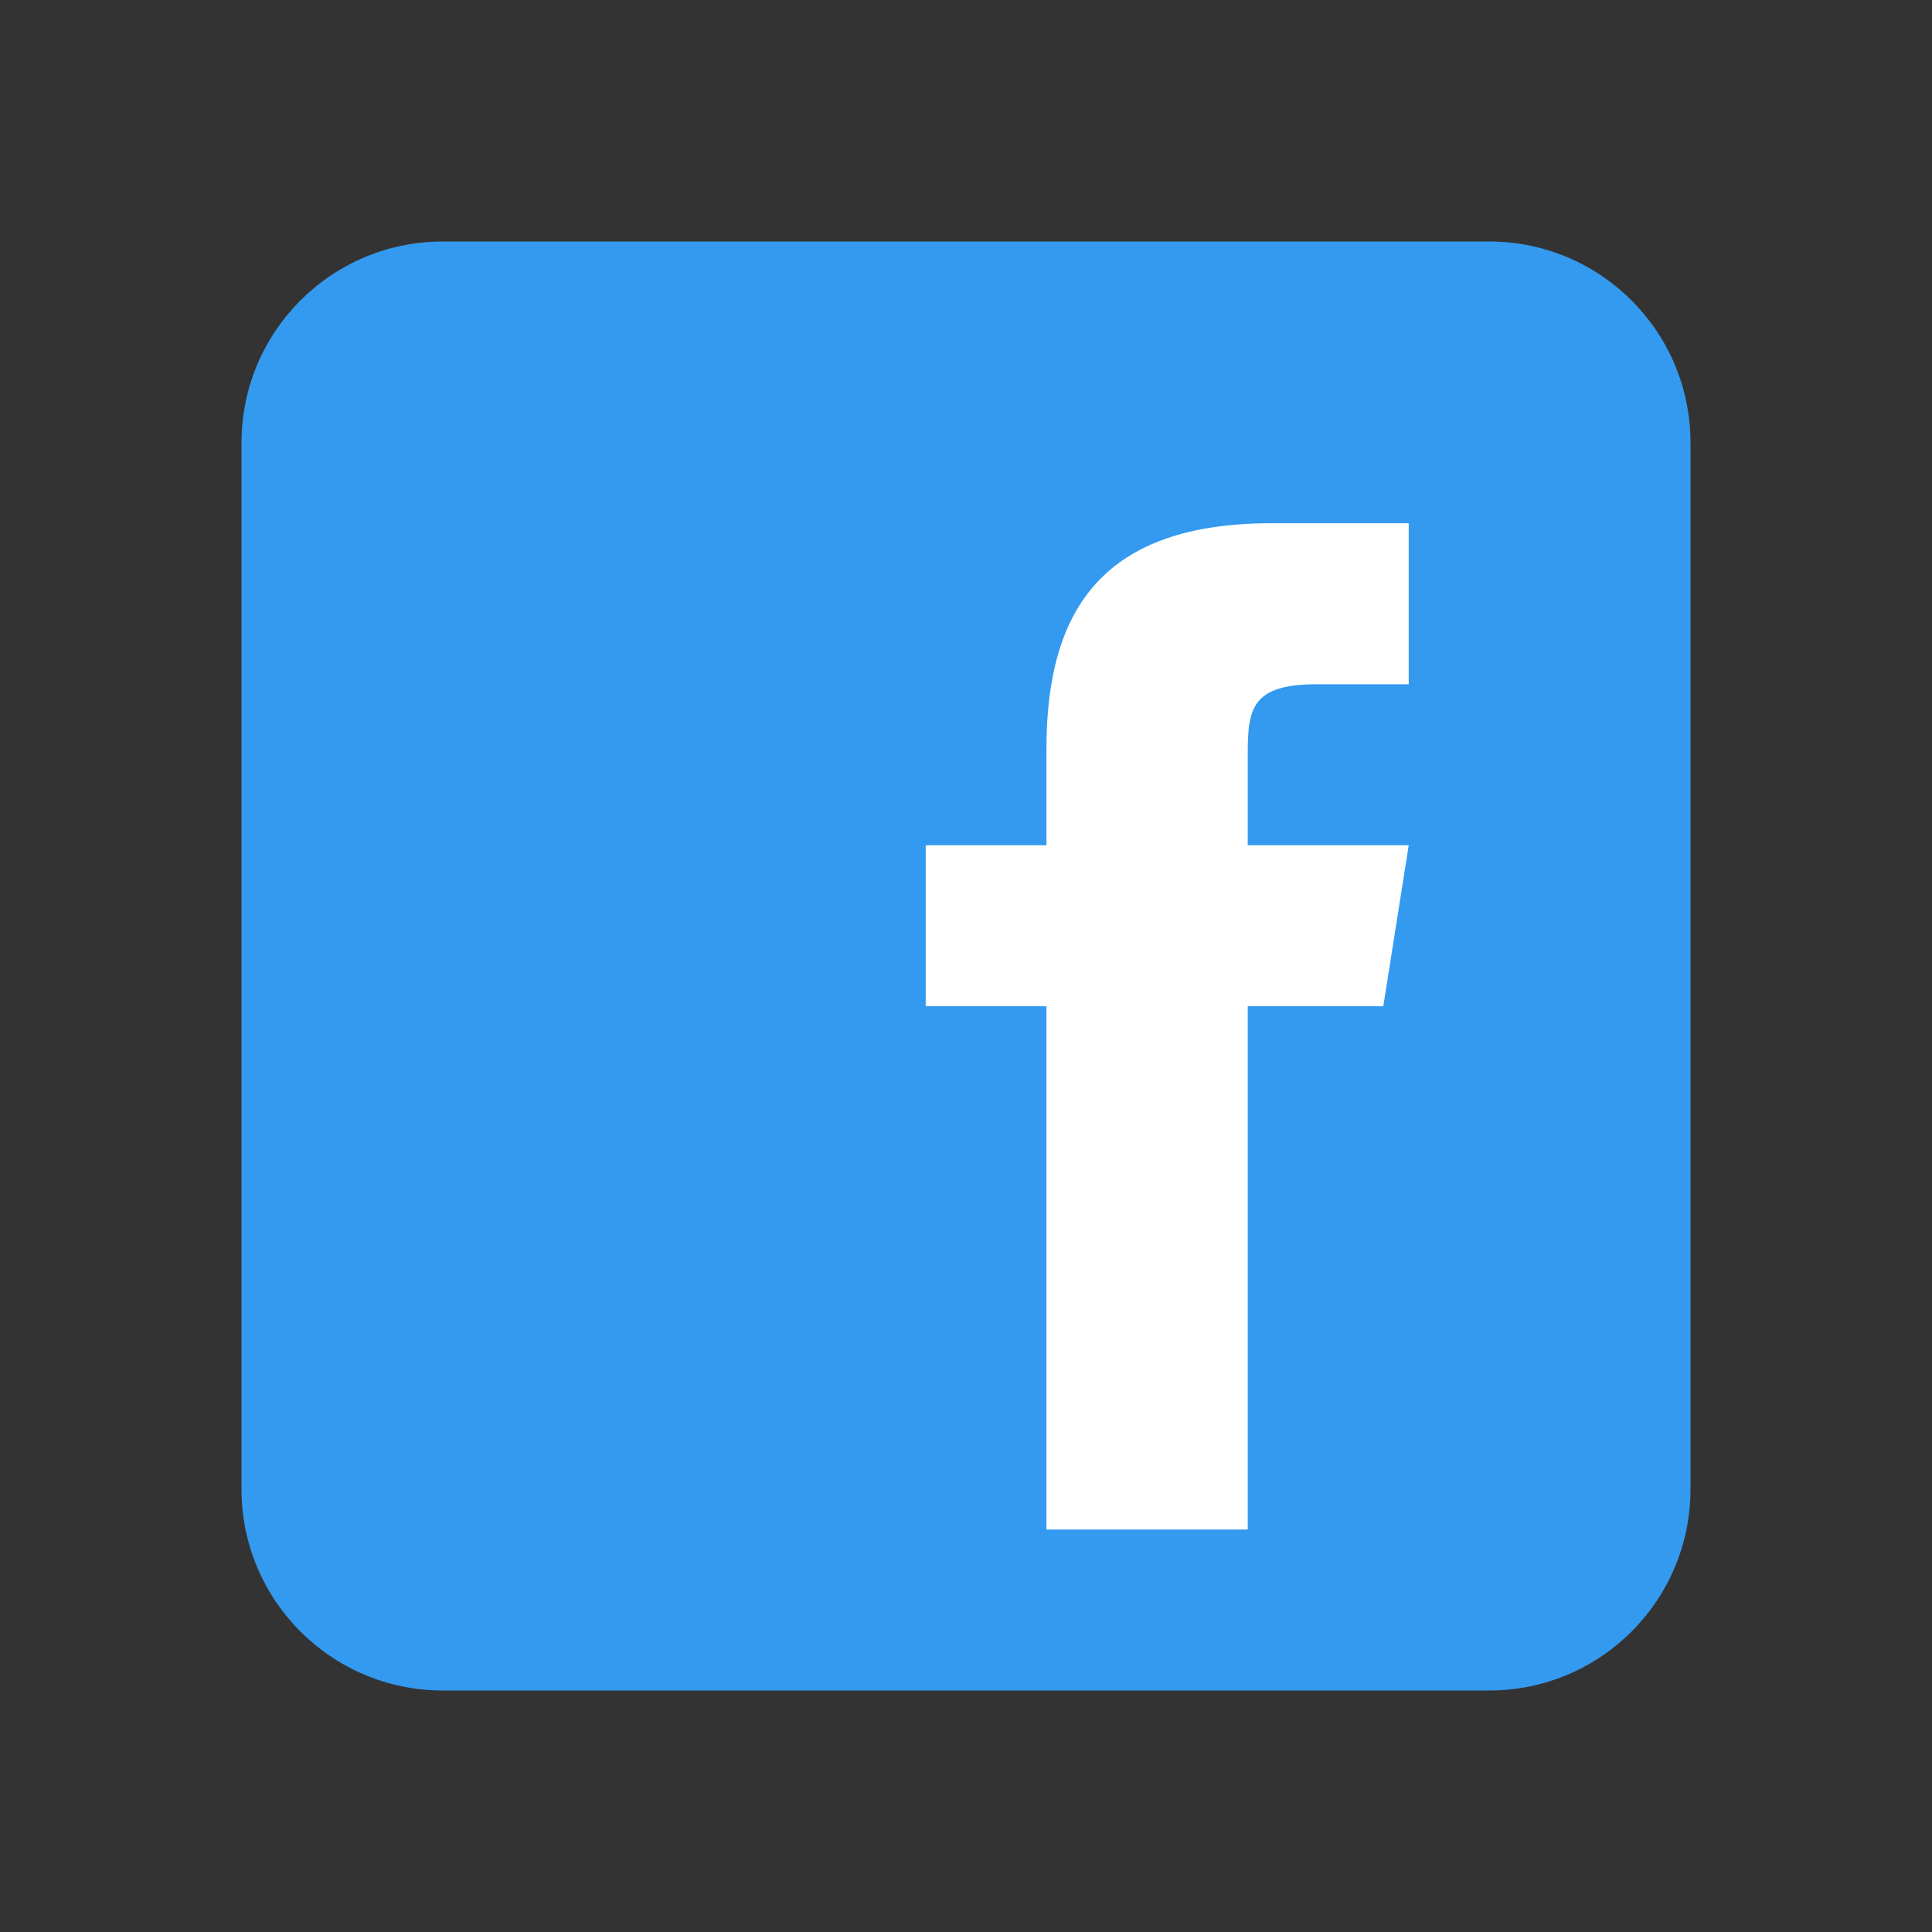 <svg width="40" height="40" viewBox="0 0 40 40" fill="none" xmlns="http://www.w3.org/2000/svg">
<rect x="0" y="0" width="40" height="40" fill="#333333" stroke="none"/>
<path d="M35 30.833C35 33.135 33.135 35 30.833 35H9.167C6.866 35 5 33.135 5 30.833V9.167C5 6.865 6.866 5 9.167 5H30.833C33.135 5 35 6.865 35 9.167V30.833Z" fill="#339AF0"/>
<path d="M28.64 20.833H25.833V31.667H21.666V20.833H19.166V17.5H21.666V15.492C21.668 12.568 22.882 10.833 26.326 10.833H29.166V14.167H27.261C25.92 14.167 25.833 14.667 25.833 15.602V17.5H29.166L28.64 20.833Z" fill="white"/>
</svg>
